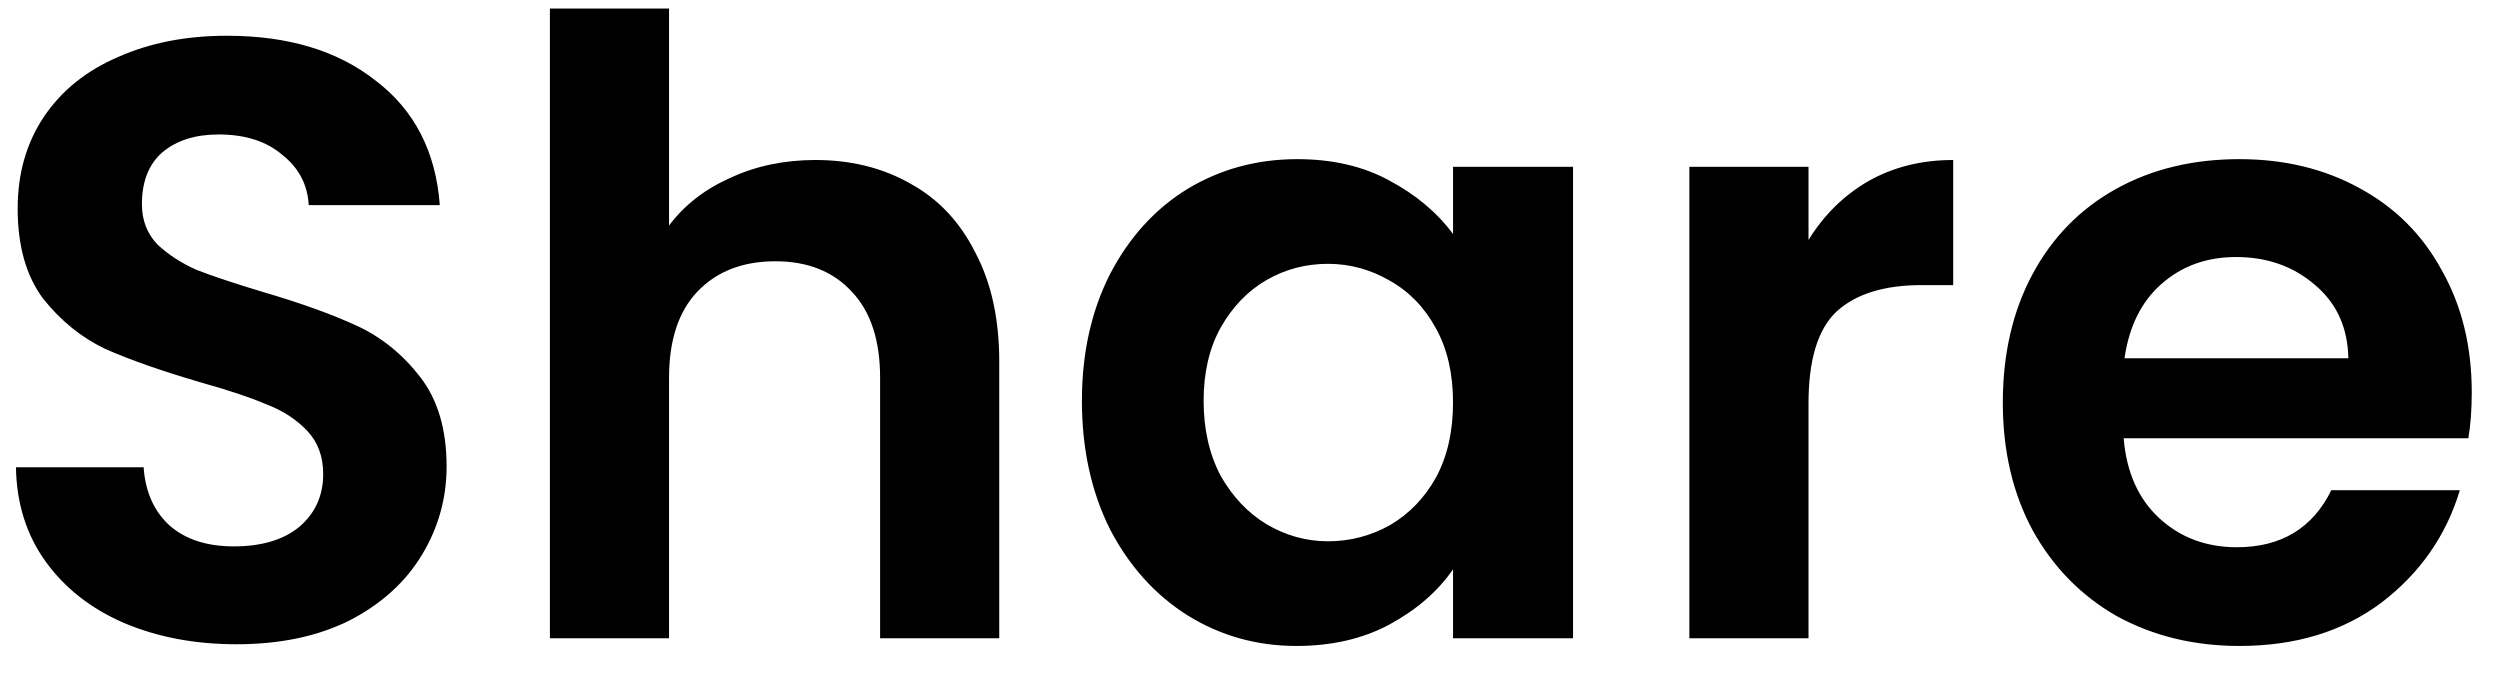 <svg width="47" height="13" viewBox="0 0 47 13" fill="none" xmlns="http://www.w3.org/2000/svg">
<path d="M4.444 12.112C3.666 12.112 2.962 11.979 2.332 11.712C1.714 11.445 1.223 11.061 0.86 10.56C0.498 10.059 0.311 9.467 0.3 8.784H2.7C2.732 9.243 2.892 9.605 3.18 9.872C3.479 10.139 3.884 10.272 4.396 10.272C4.919 10.272 5.33 10.149 5.628 9.904C5.927 9.648 6.076 9.317 6.076 8.912C6.076 8.581 5.975 8.309 5.772 8.096C5.57 7.883 5.314 7.717 5.004 7.6C4.706 7.472 4.29 7.333 3.756 7.184C3.031 6.971 2.439 6.763 1.98 6.56C1.532 6.347 1.143 6.032 0.812 5.616C0.492 5.189 0.332 4.624 0.332 3.92C0.332 3.259 0.498 2.683 0.828 2.192C1.159 1.701 1.623 1.328 2.22 1.072C2.818 0.805 3.5 0.672 4.268 0.672C5.42 0.672 6.354 0.955 7.068 1.52C7.794 2.075 8.194 2.853 8.268 3.856H5.804C5.783 3.472 5.618 3.157 5.308 2.912C5.01 2.656 4.61 2.528 4.108 2.528C3.671 2.528 3.319 2.64 3.052 2.864C2.796 3.088 2.668 3.413 2.668 3.84C2.668 4.139 2.764 4.389 2.956 4.592C3.159 4.784 3.404 4.944 3.692 5.072C3.991 5.189 4.407 5.328 4.94 5.488C5.666 5.701 6.258 5.915 6.716 6.128C7.175 6.341 7.57 6.661 7.9 7.088C8.231 7.515 8.396 8.075 8.396 8.768C8.396 9.365 8.242 9.92 7.932 10.432C7.623 10.944 7.17 11.355 6.572 11.664C5.975 11.963 5.266 12.112 4.444 12.112ZM15.33 3.008C16.002 3.008 16.6 3.157 17.122 3.456C17.645 3.744 18.05 4.176 18.338 4.752C18.637 5.317 18.786 6 18.786 6.8V12H16.546V7.104C16.546 6.4 16.37 5.861 16.018 5.488C15.666 5.104 15.186 4.912 14.578 4.912C13.96 4.912 13.469 5.104 13.106 5.488C12.754 5.861 12.578 6.4 12.578 7.104V12H10.338V0.16H12.578V4.24C12.866 3.856 13.25 3.557 13.73 3.344C14.21 3.12 14.744 3.008 15.33 3.008ZM20.34 7.536C20.34 6.64 20.517 5.845 20.869 5.152C21.231 4.459 21.716 3.925 22.325 3.552C22.943 3.179 23.631 2.992 24.389 2.992C25.05 2.992 25.626 3.125 26.116 3.392C26.618 3.659 27.018 3.995 27.317 4.4V3.136H29.573V12H27.317V10.704C27.029 11.12 26.628 11.467 26.116 11.744C25.615 12.011 25.034 12.144 24.372 12.144C23.626 12.144 22.943 11.952 22.325 11.568C21.716 11.184 21.231 10.645 20.869 9.952C20.517 9.248 20.34 8.443 20.34 7.536ZM27.317 7.568C27.317 7.024 27.21 6.56 26.997 6.176C26.783 5.781 26.495 5.483 26.133 5.28C25.77 5.067 25.381 4.96 24.965 4.96C24.549 4.96 24.165 5.061 23.812 5.264C23.46 5.467 23.172 5.765 22.948 6.16C22.735 6.544 22.628 7.003 22.628 7.536C22.628 8.069 22.735 8.539 22.948 8.944C23.172 9.339 23.46 9.643 23.812 9.856C24.175 10.069 24.559 10.176 24.965 10.176C25.381 10.176 25.77 10.075 26.133 9.872C26.495 9.659 26.783 9.36 26.997 8.976C27.21 8.581 27.317 8.112 27.317 7.568ZM34 4.512C34.288 4.043 34.662 3.675 35.12 3.408C35.59 3.141 36.123 3.008 36.72 3.008V5.36H36.128C35.424 5.36 34.891 5.525 34.528 5.856C34.176 6.187 34 6.763 34 7.584V12H31.76V3.136H34V4.512ZM46.469 7.376C46.469 7.696 46.448 7.984 46.405 8.24H39.925C39.978 8.88 40.202 9.381 40.597 9.744C40.992 10.107 41.477 10.288 42.053 10.288C42.885 10.288 43.477 9.931 43.829 9.216H46.245C45.989 10.069 45.498 10.773 44.773 11.328C44.048 11.872 43.157 12.144 42.101 12.144C41.248 12.144 40.48 11.957 39.797 11.584C39.125 11.2 38.597 10.661 38.213 9.968C37.84 9.275 37.653 8.475 37.653 7.568C37.653 6.651 37.84 5.845 38.213 5.152C38.586 4.459 39.109 3.925 39.781 3.552C40.453 3.179 41.226 2.992 42.101 2.992C42.944 2.992 43.696 3.173 44.357 3.536C45.029 3.899 45.546 4.416 45.909 5.088C46.282 5.749 46.469 6.512 46.469 7.376ZM44.149 6.736C44.138 6.16 43.93 5.701 43.525 5.36C43.12 5.008 42.624 4.832 42.037 4.832C41.482 4.832 41.013 5.003 40.629 5.344C40.256 5.675 40.026 6.139 39.941 6.736H44.149Z" fill="black"/>
</svg>
